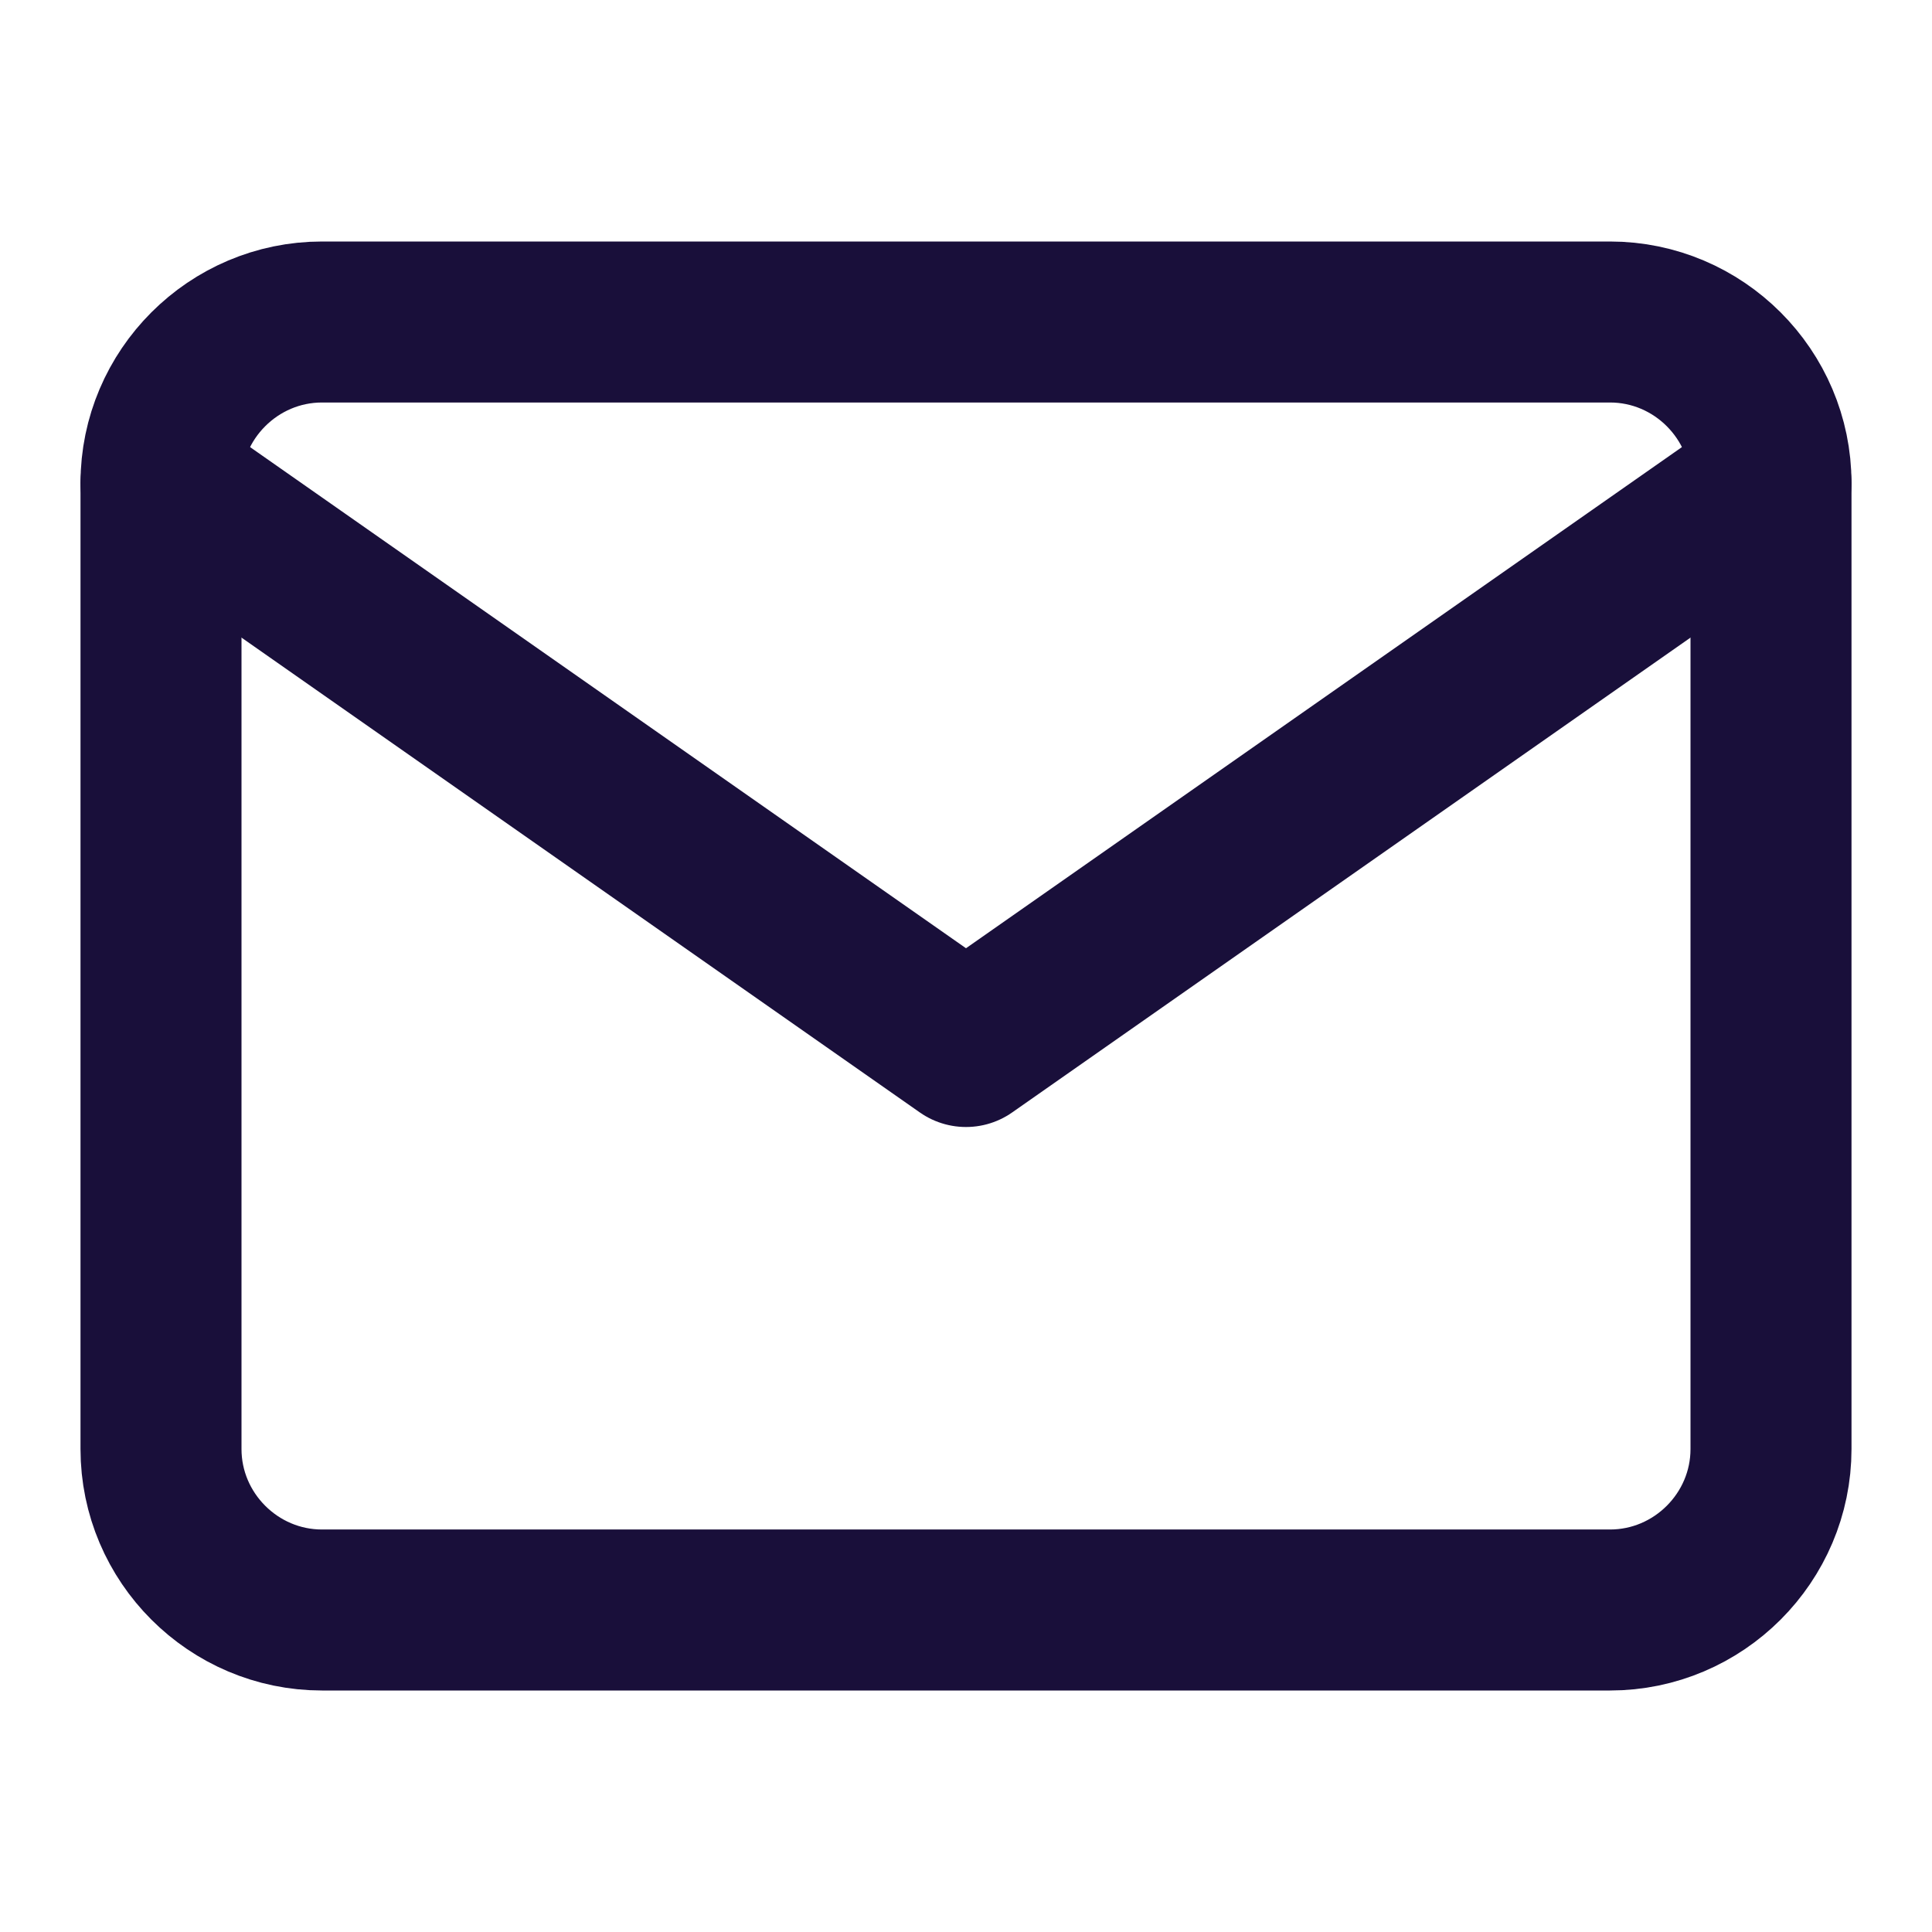 <svg width="24" height="24" viewBox="0 0 24 24" fill="none" xmlns="http://www.w3.org/2000/svg">
<path d="M4 4H20C21.1 4 22 4.9 22 6V18C22 19.1 21.1 20 20 20H4C2.9 20 2 19.1 2 18V6C2 4.9 2.9 4 4 4Z" stroke="#190F3A" stroke-width="2" stroke-linecap="round" stroke-linejoin="round"/>
<path d="M22 6L12 13L2 6" stroke="#190F3A" stroke-width="2" stroke-linecap="round" stroke-linejoin="round"/>
</svg>
